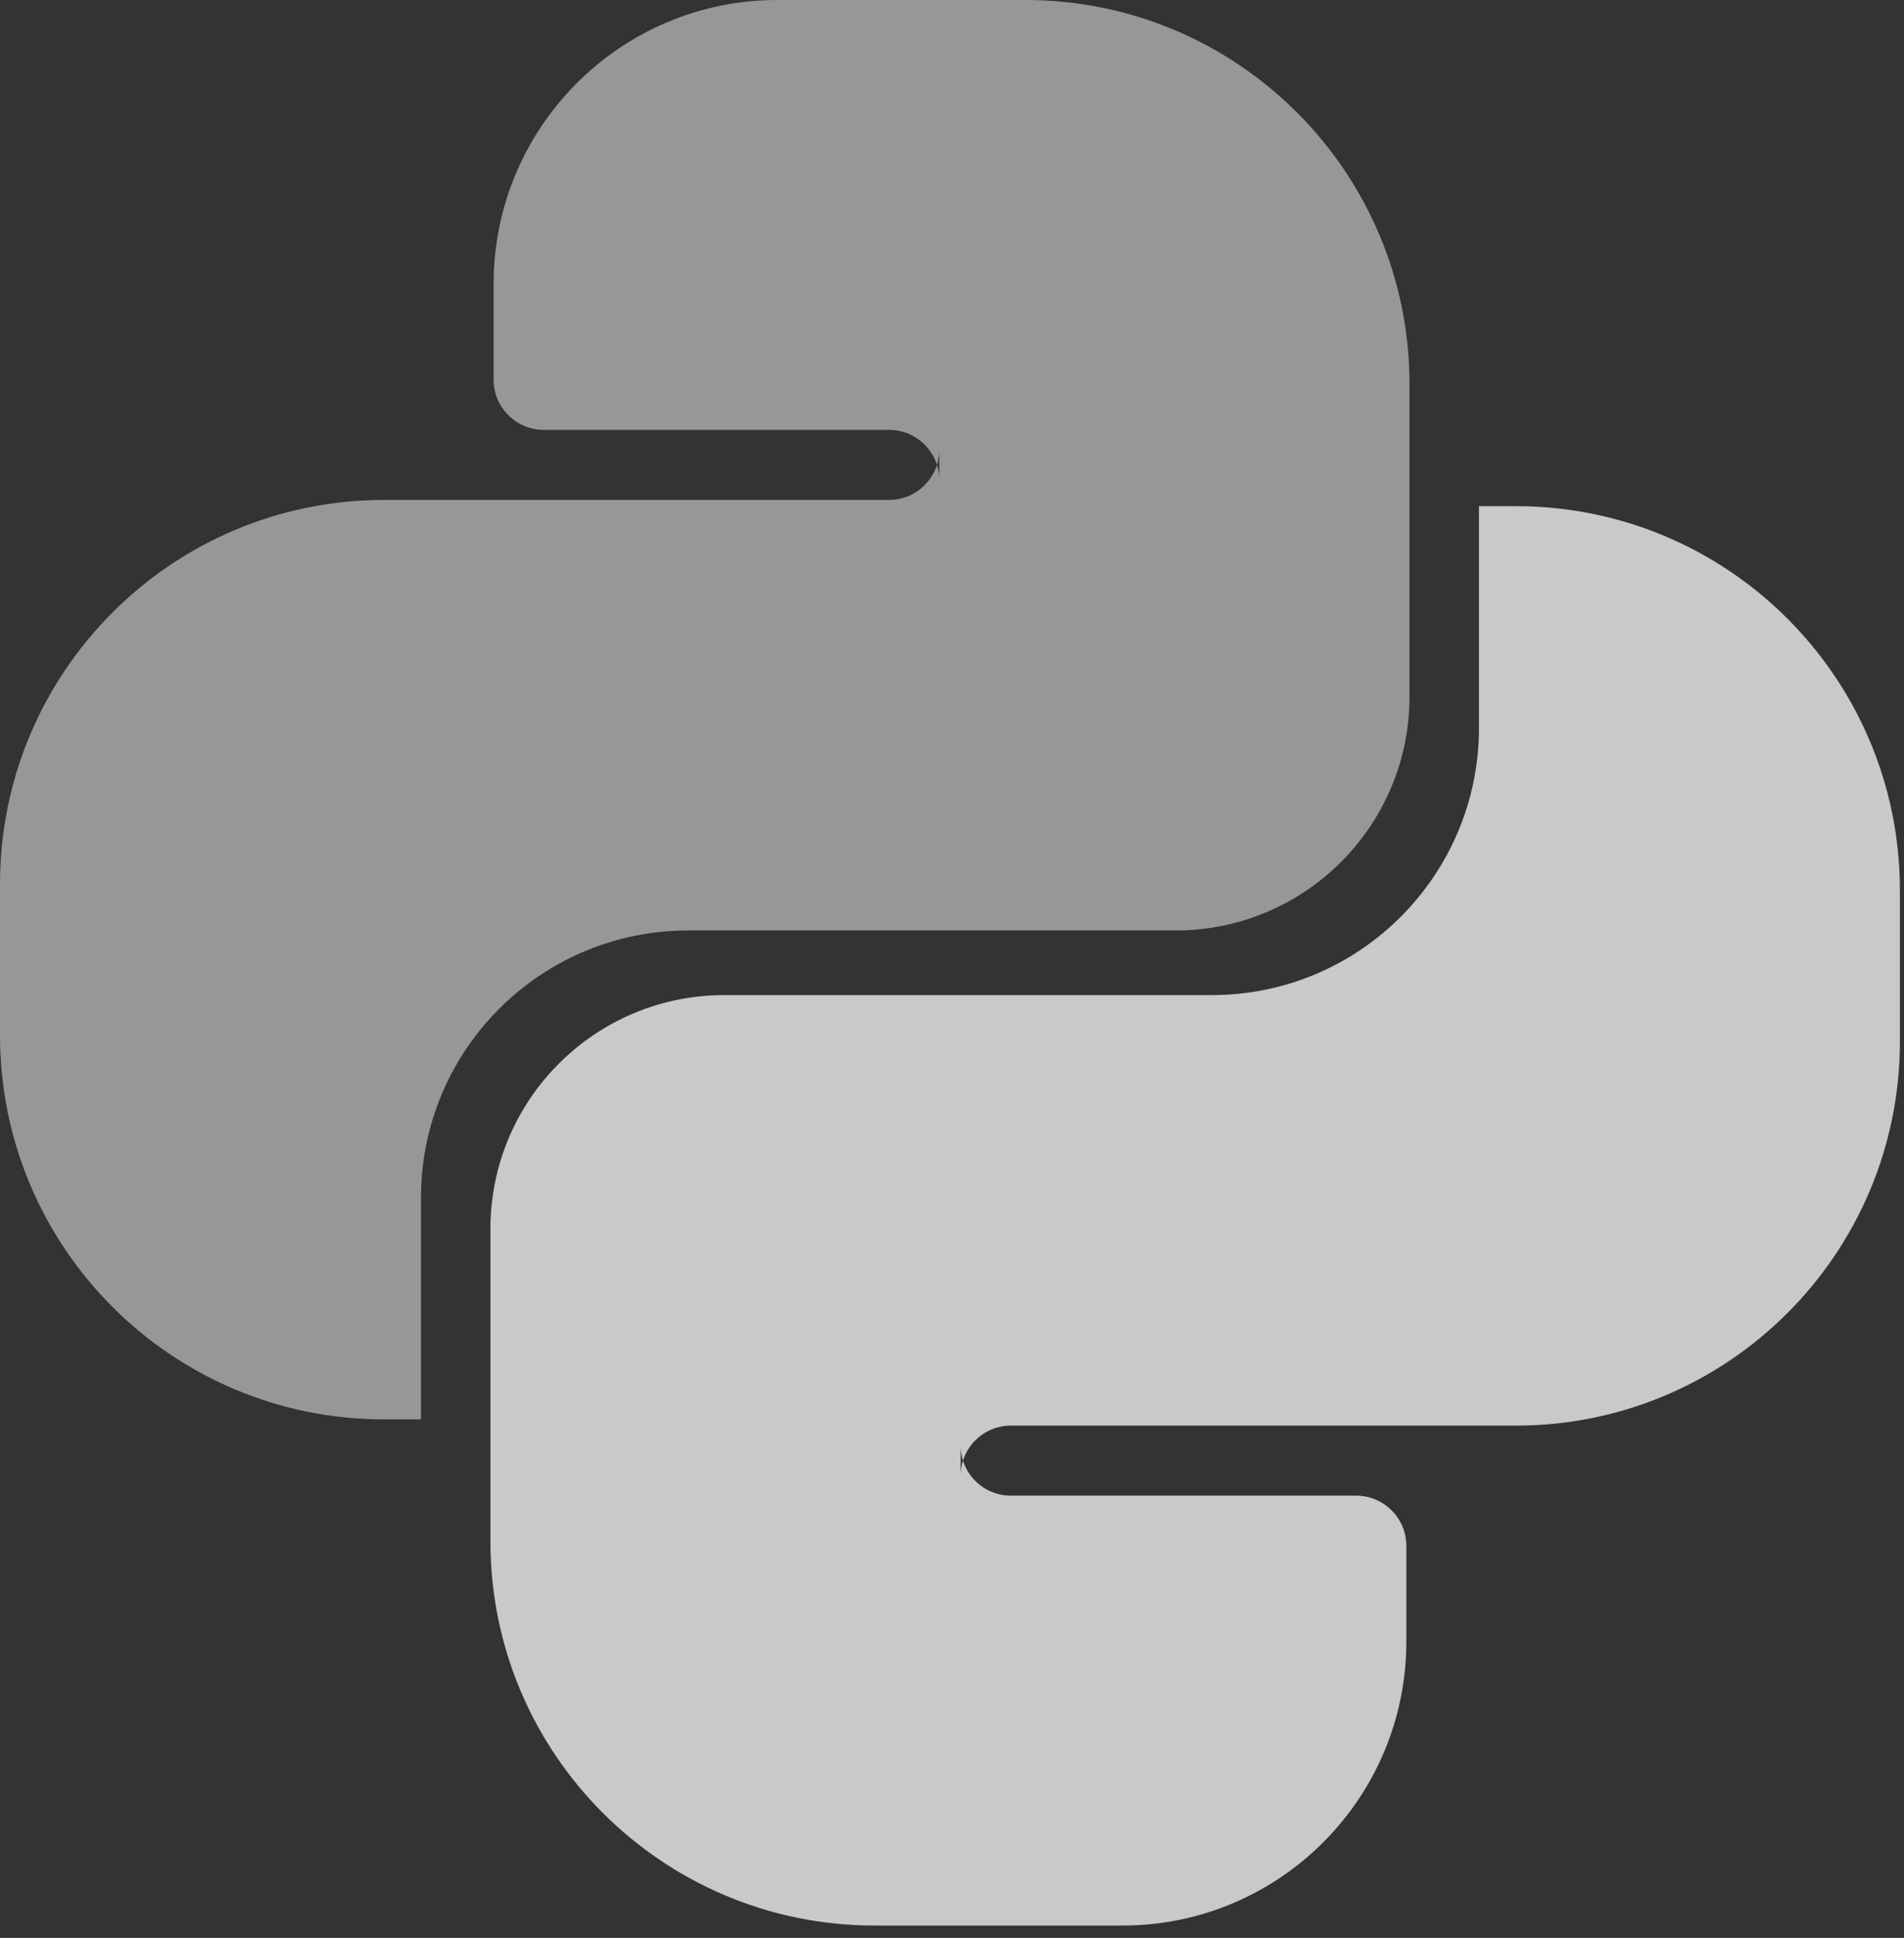<?xml version="1.0" encoding="UTF-8"?>
<svg width="114px" height="116px" viewBox="0 0 114 116" version="1.1" xmlns="http://www.w3.org/2000/svg" xmlns:xlink="http://www.w3.org/1999/xlink">
    <rect x="0" y="0" width="114" height="116" fill="#333333" stroke="none"/>
    <!-- Generator: Sketch 41 (35326) - http://www.bohemiancoding.com/sketch -->
    <title>Group-30</title>
    <desc>Created with Sketch.</desc>
    <defs></defs>
    <g id="Page-1" stroke="none" stroke-width="1" fill="none" fill-rule="evenodd">
        <g id="Desktop-HD-Copy" transform="translate(-465, -872)" fill="#F8FBFD">
            <g id="Group-30" transform="translate(465, 872)">
                <path d="M22.99,84.962 C10.293,84.962 0,74.675 0,61.96 L0,52.927 C0,40.223 10.299,29.925 22.996,29.925 L53.234,29.925 C54.893,29.925 56.238,28.576 56.238,26.923 L56.238,28.735 C56.238,27.077 54.896,25.733 53.229,25.733 L32.563,25.733 C30.901,25.733 29.554,24.386 29.554,22.731 L29.554,17.003 C29.554,7.613 37.165,-6.5783247e-17 46.548,0 L61.395,1.04073984e-16 C74.096,1.93116158e-16 84.393,10.297 84.393,22.996 L84.393,41.696 C84.393,49.429 78.129,55.697 70.385,55.697 L41.203,55.697 C32.367,55.697 25.205,62.856 25.205,71.7 L25.205,84.962 L22.99,84.962 Z" id="Rectangle-431" fill-opacity="0.503"></path>
                <path d="M52.354,115.261 C39.657,115.261 29.364,104.973 29.364,92.259 L29.364,83.225 C29.364,70.522 39.662,60.224 52.359,60.224 L82.598,60.224 C84.257,60.224 85.602,58.874 85.602,57.222 L85.602,59.034 C85.602,57.376 84.26,56.032 82.592,56.032 L61.927,56.032 C60.265,56.032 58.917,54.685 58.917,53.03 L58.917,47.302 C58.917,37.911 66.528,30.299 75.912,30.299 L90.758,30.299 C103.46,30.299 113.757,40.595 113.757,53.294 L113.757,71.995 C113.757,79.727 107.493,85.995 99.749,85.995 L70.566,85.995 C61.731,85.995 54.568,93.155 54.568,101.998 L54.568,115.261 L52.354,115.261 Z" id="Rectangle-431" fill-opacity="0.75" transform="translate(71.56, 72.78) scale(-1, -1) translate(-71.56, -72.78) "></path>
            </g>
        </g>
    </g>
</svg>
